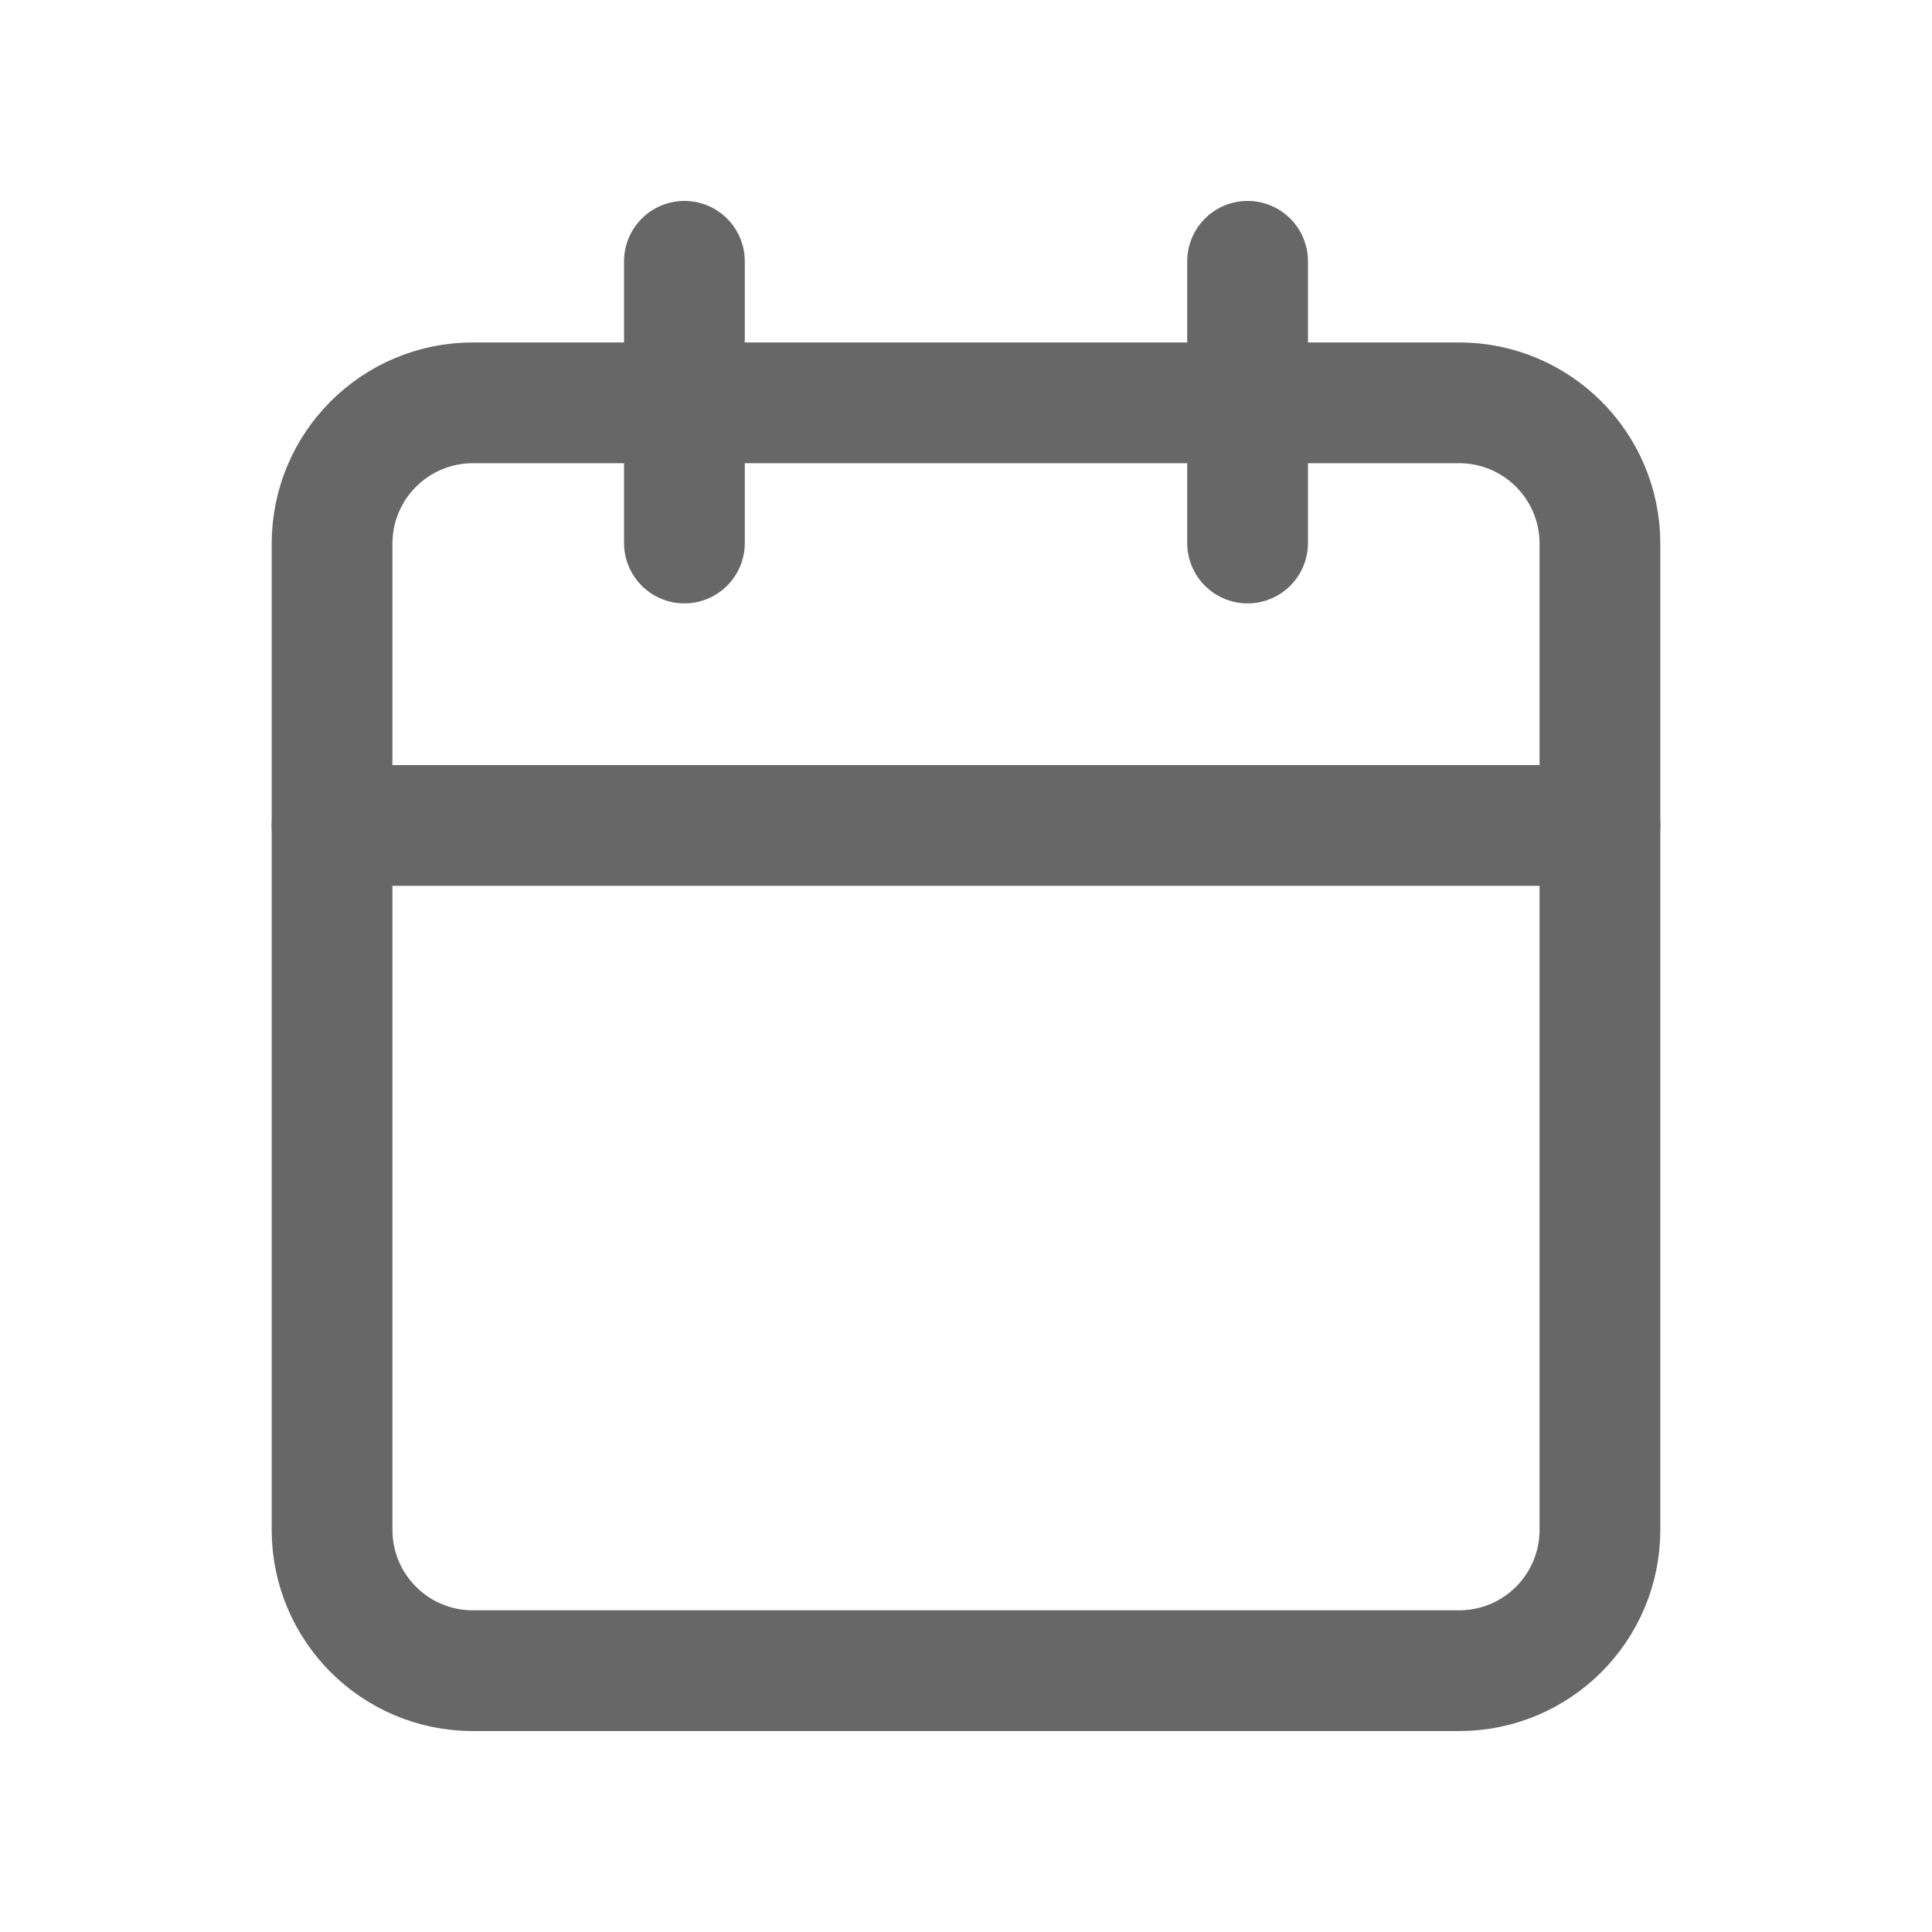 <svg width="16" height="16" viewBox="0 0 16 16" fill="none" xmlns="http://www.w3.org/2000/svg">
<path d="M12.083 3.336H3.917C3.272 3.336 2.75 3.858 2.75 4.503V12.669C2.75 13.314 3.272 13.836 3.917 13.836H12.083C12.728 13.836 13.25 13.314 13.25 12.669V4.503C13.25 3.858 12.728 3.336 12.083 3.336Z" stroke="#676767" stroke-linecap="round" stroke-linejoin="round"/>
<path d="M10.332 2.164V4.497" stroke="#676767" stroke-linecap="round" stroke-linejoin="round"/>
<path d="M5.668 2.164V4.497" stroke="#676767" stroke-linecap="round" stroke-linejoin="round"/>
<path d="M2.75 6.836H13.25" stroke="#676767" stroke-linecap="round" stroke-linejoin="round"/>
</svg>
